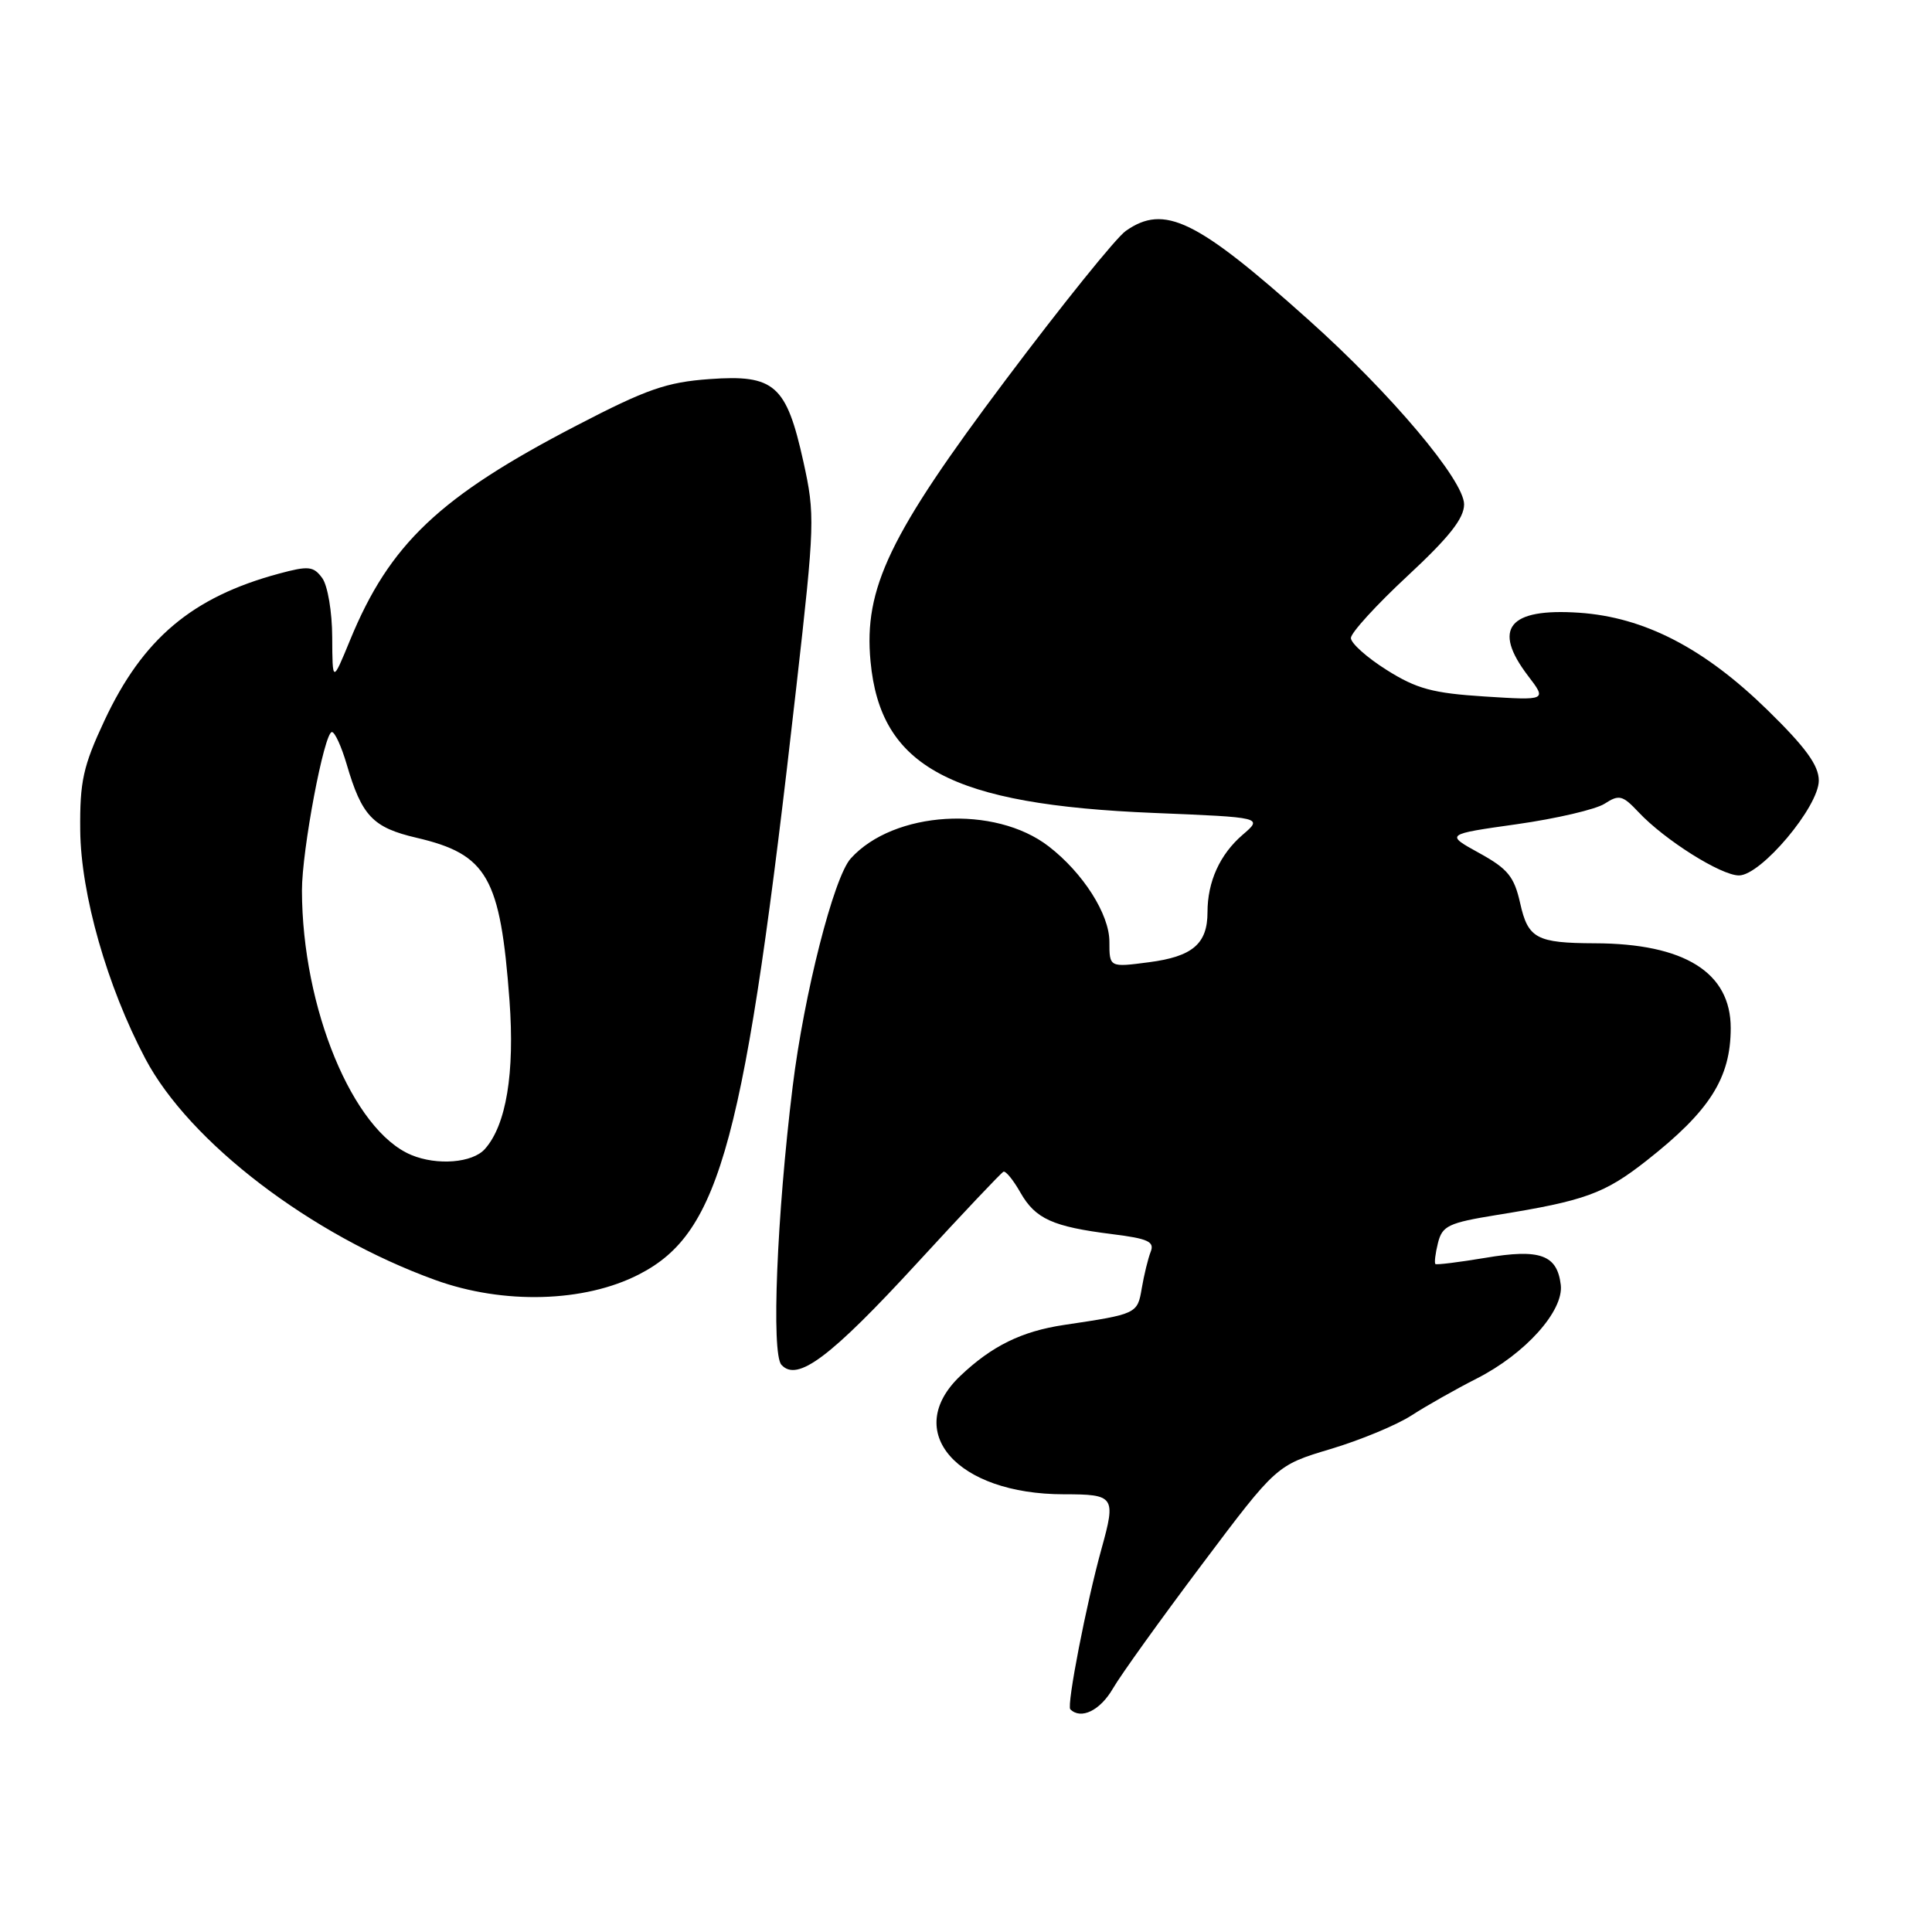 <?xml version="1.0" encoding="UTF-8" standalone="no"?>
<!DOCTYPE svg PUBLIC "-//W3C//DTD SVG 1.1//EN" "http://www.w3.org/Graphics/SVG/1.1/DTD/svg11.dtd" >
<svg xmlns="http://www.w3.org/2000/svg" xmlns:xlink="http://www.w3.org/1999/xlink" version="1.1" viewBox="0 0 256 256">
 <g >
 <path fill="currentColor"
d=" M 147.46 223.75 C 148.49 221.96 153.80 214.57 159.24 207.33 C 169.14 194.15 169.14 194.15 176.32 192.00 C 180.27 190.82 185.10 188.81 187.05 187.54 C 189.00 186.28 192.87 184.09 195.64 182.68 C 202.10 179.41 207.22 173.70 206.81 170.25 C 206.33 166.26 204.06 165.44 196.82 166.67 C 193.34 167.25 190.37 167.62 190.20 167.49 C 190.04 167.35 190.19 166.09 190.54 164.69 C 191.11 162.42 191.93 162.03 198.34 160.99 C 210.02 159.11 212.61 158.17 218.19 153.78 C 226.55 147.21 229.32 142.85 229.33 136.24 C 229.34 128.85 223.20 125.02 211.31 124.99 C 203.60 124.96 202.47 124.36 201.43 119.68 C 200.64 116.16 199.80 115.12 196.00 113.03 C 191.50 110.55 191.50 110.55 201.00 109.21 C 206.22 108.47 211.46 107.25 212.63 106.49 C 214.54 105.25 215.00 105.37 217.11 107.61 C 220.57 111.30 228.04 116.00 230.42 116.00 C 233.34 116.00 241.00 106.90 241.00 103.43 C 241.00 101.43 239.28 99.05 234.24 94.12 C 225.83 85.89 217.89 81.78 209.24 81.19 C 199.90 80.56 197.69 83.28 202.48 89.56 C 204.96 92.81 204.96 92.81 196.73 92.29 C 189.85 91.85 187.72 91.28 183.75 88.78 C 181.14 87.14 179.00 85.23 179.00 84.54 C 179.00 83.85 182.38 80.15 186.50 76.32 C 192.01 71.20 194.00 68.69 194.00 66.83 C 194.00 63.65 184.32 52.16 173.42 42.41 C 158.54 29.08 154.28 27.01 149.17 30.60 C 147.91 31.47 140.75 40.36 133.25 50.35 C 117.85 70.86 114.44 77.95 115.35 87.64 C 116.66 101.64 125.98 106.62 152.92 107.72 C 167.34 108.31 167.34 108.31 164.66 110.61 C 161.64 113.21 160.00 116.82 160.00 120.87 C 160.00 125.06 158.02 126.75 152.25 127.50 C 147.00 128.19 147.00 128.19 147.00 124.77 C 147.00 121.14 143.51 115.66 138.96 112.15 C 131.81 106.63 118.43 107.44 112.73 113.75 C 110.48 116.23 106.54 131.70 105.03 144.00 C 102.93 161.10 102.19 179.35 103.54 180.84 C 105.64 183.17 110.03 179.87 121.59 167.29 C 127.55 160.80 132.67 155.39 132.96 155.26 C 133.26 155.12 134.27 156.36 135.21 158.02 C 137.20 161.51 139.48 162.54 147.37 163.53 C 152.13 164.12 153.01 164.53 152.47 165.87 C 152.12 166.77 151.59 168.94 151.29 170.70 C 150.72 174.09 150.65 174.12 141.00 175.56 C 135.38 176.40 131.43 178.34 127.25 182.31 C 119.49 189.68 126.76 198.00 140.97 198.00 C 147.68 198.00 147.88 198.29 145.97 205.17 C 143.96 212.39 141.32 225.99 141.82 226.49 C 143.23 227.89 145.77 226.66 147.46 223.75 Z  M 84.68 168.86 C 95.50 163.30 98.70 151.33 105.52 91.00 C 107.97 69.37 108.01 68.22 106.45 61.16 C 104.20 51.00 102.63 49.61 94.03 50.23 C 88.32 50.64 85.68 51.56 76.37 56.40 C 58.22 65.82 51.62 72.08 46.39 84.81 C 44.05 90.50 44.05 90.50 44.02 84.44 C 44.01 81.08 43.42 77.59 42.70 76.60 C 41.54 75.02 40.89 74.95 36.96 76.01 C 25.46 79.11 18.91 84.63 13.83 95.50 C 11.01 101.53 10.57 103.54 10.63 110.00 C 10.71 118.49 14.19 130.69 19.25 140.27 C 25.11 151.36 41.22 163.66 57.68 169.61 C 66.71 172.88 77.46 172.58 84.68 168.86 Z  M 54.50 153.04 C 46.75 149.81 40.04 133.58 40.01 118.00 C 40.00 112.68 42.96 97.00 43.98 97.00 C 44.37 97.00 45.24 98.91 45.93 101.25 C 47.94 108.13 49.40 109.66 55.20 111.01 C 64.57 113.20 66.30 116.22 67.51 132.56 C 68.22 142.18 67.08 149.08 64.25 152.25 C 62.61 154.09 57.93 154.47 54.50 153.04 Z "/>
</g>
</svg>